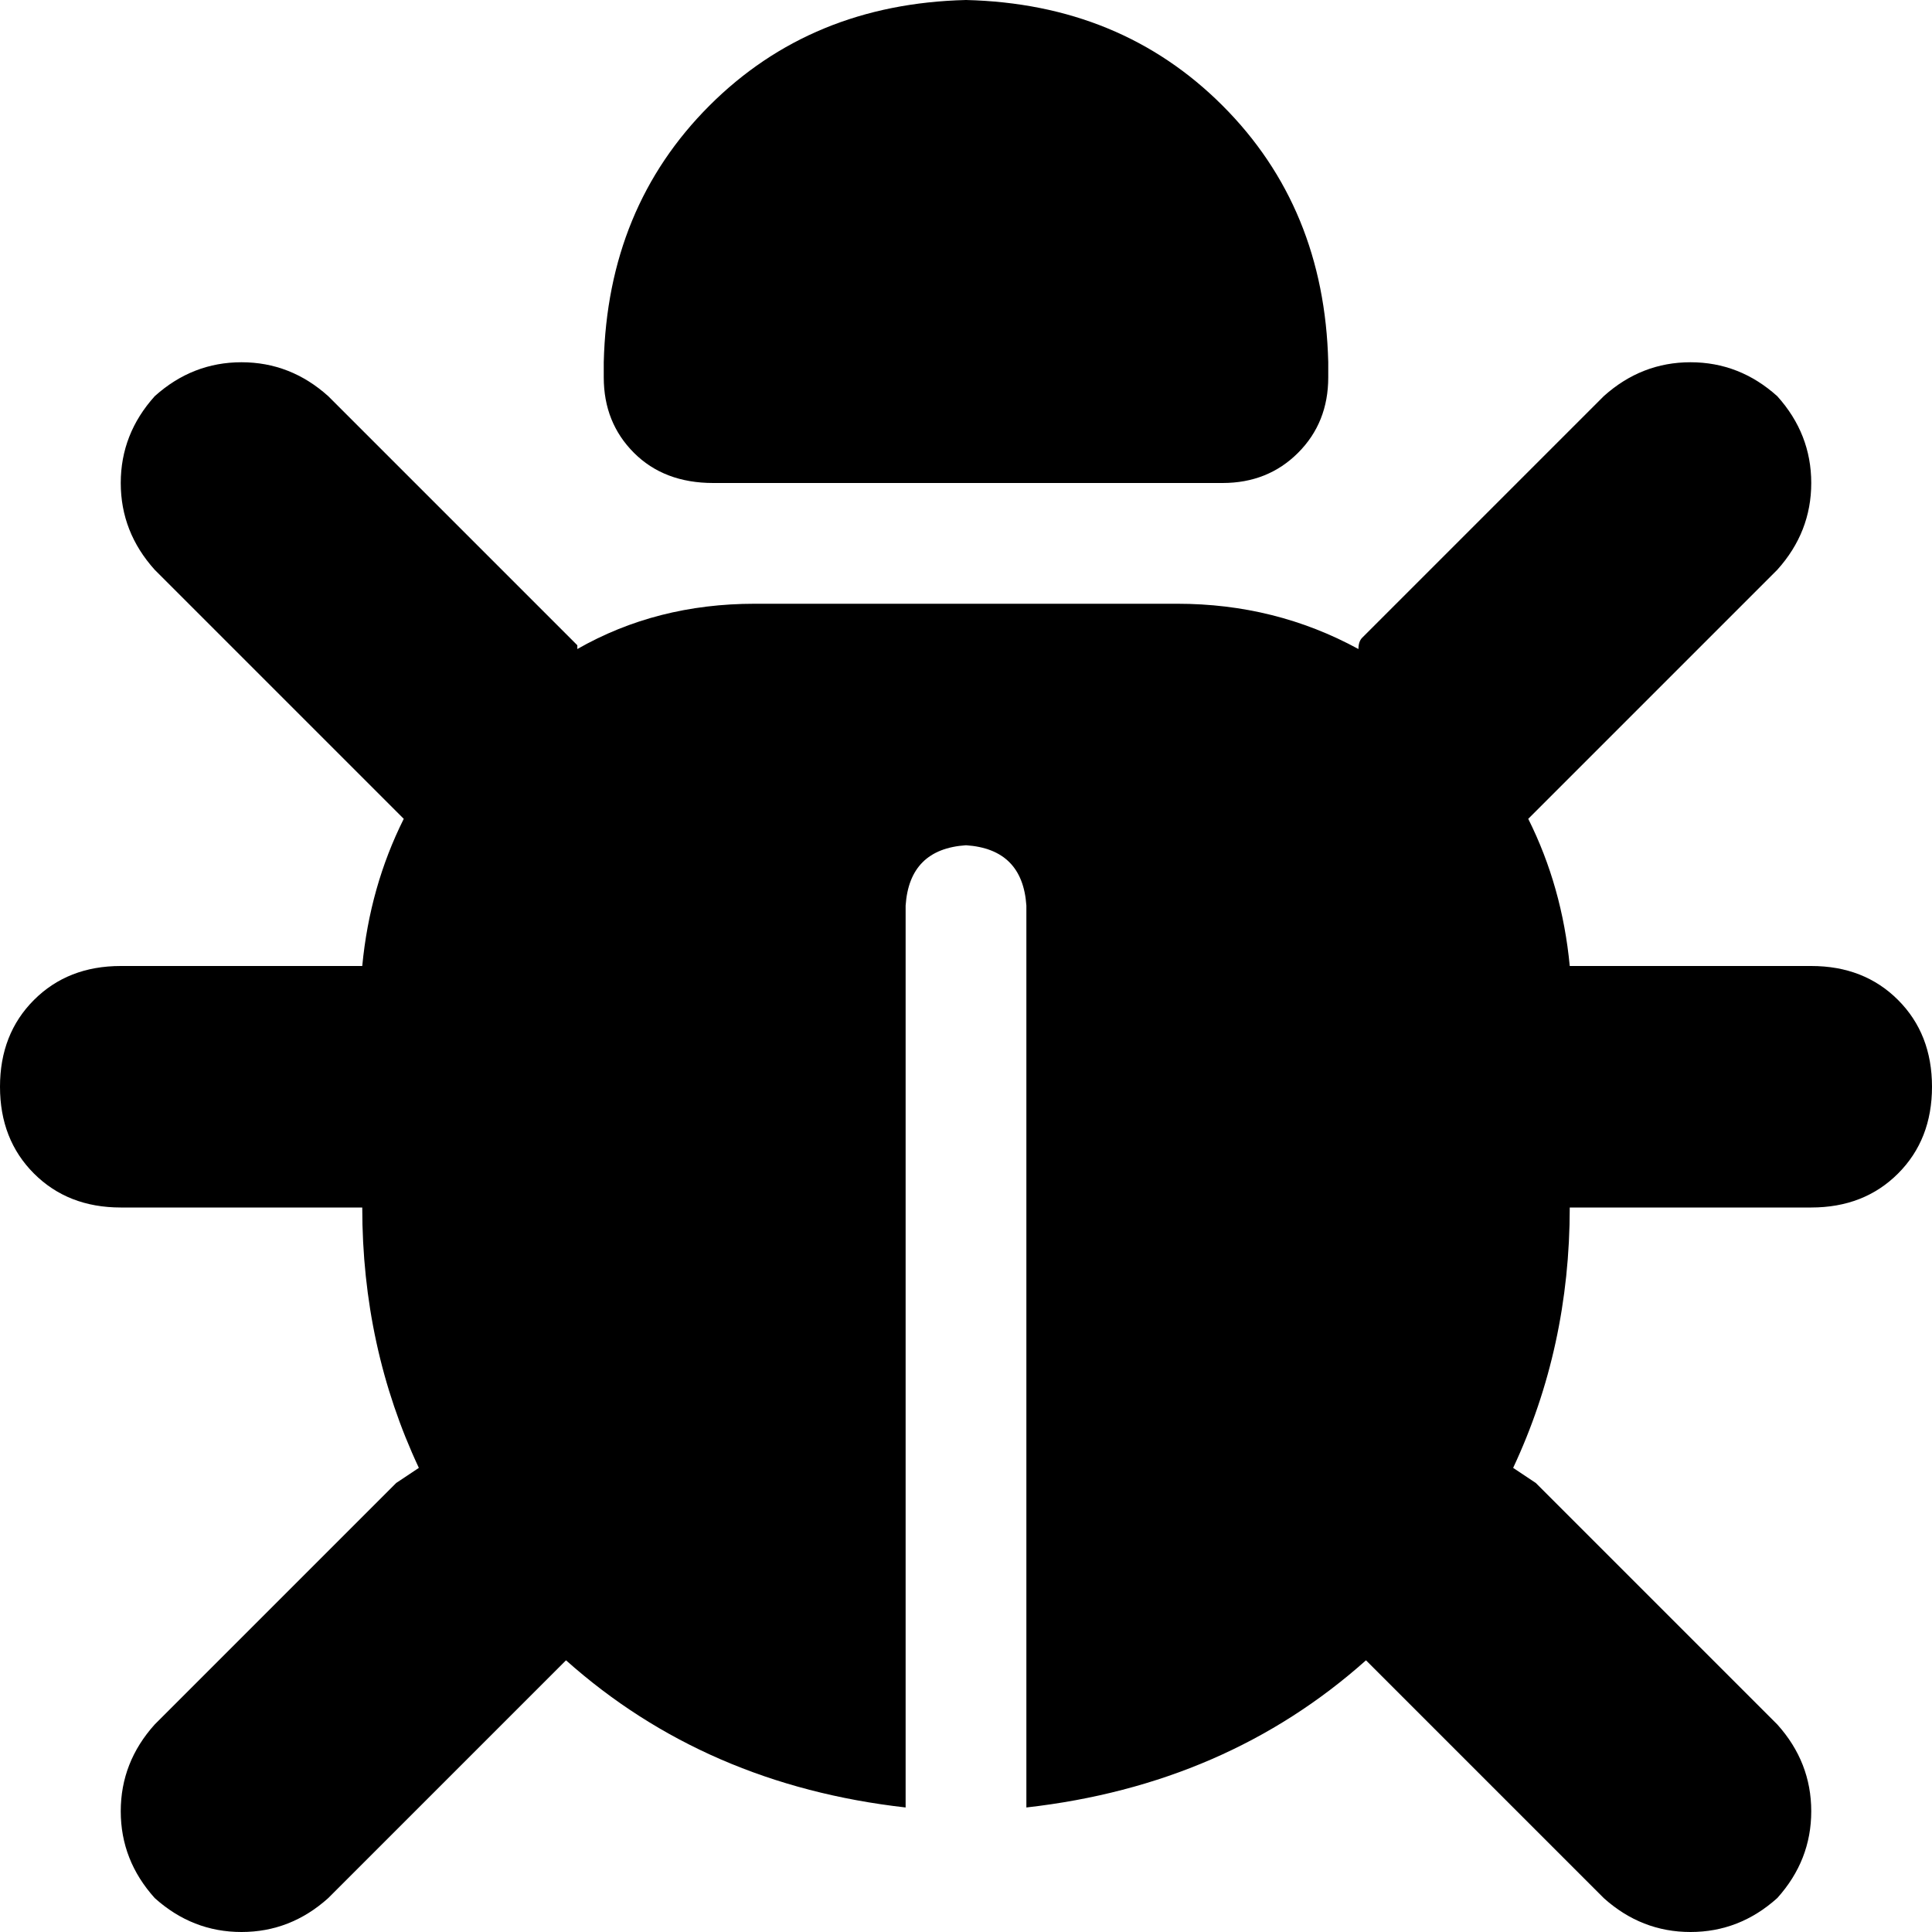 <svg xmlns="http://www.w3.org/2000/svg" viewBox="0 0 512 512">
  <path d="M 256 0 Q 297 1 324 28 L 324 28 L 324 28 Q 351 55 352 96 L 352 100 L 352 100 Q 352 112 344 120 Q 336 128 324 128 L 189 128 L 189 128 Q 176 128 168 120 Q 160 112 160 100 L 160 96 L 160 96 Q 161 55 188 28 Q 215 1 256 0 L 256 0 Z M 41 105 Q 51 96 64 96 L 64 96 L 64 96 Q 77 96 87 105 L 151 169 L 151 169 Q 152 170 153 171 Q 153 171 153 172 Q 174 160 200 160 L 312 160 L 312 160 Q 338 160 360 172 Q 360 170 361 169 L 425 105 L 425 105 Q 435 96 448 96 Q 461 96 471 105 Q 480 115 480 128 Q 480 141 471 151 L 407 215 L 407 215 Q 406 216 405 217 Q 414 235 416 256 L 480 256 L 480 256 Q 494 256 503 265 Q 512 274 512 288 Q 512 302 503 311 Q 494 320 480 320 L 416 320 L 416 320 Q 416 357 401 389 Q 404 391 407 393 L 471 457 L 471 457 Q 480 467 480 480 Q 480 493 471 503 Q 461 512 448 512 Q 435 512 425 503 L 362 440 L 362 440 Q 325 473 272 479 L 272 240 L 272 240 Q 271 225 256 224 Q 241 225 240 240 L 240 479 L 240 479 Q 187 473 150 440 L 87 503 L 87 503 Q 77 512 64 512 Q 51 512 41 503 Q 32 493 32 480 Q 32 467 41 457 L 105 393 L 105 393 Q 108 391 111 389 Q 96 357 96 320 L 32 320 L 32 320 Q 18 320 9 311 Q 0 302 0 288 Q 0 274 9 265 Q 18 256 32 256 L 96 256 L 96 256 Q 98 235 107 217 Q 106 216 105 215 L 41 151 L 41 151 Q 32 141 32 128 Q 32 115 41 105 L 41 105 Z" />
</svg>